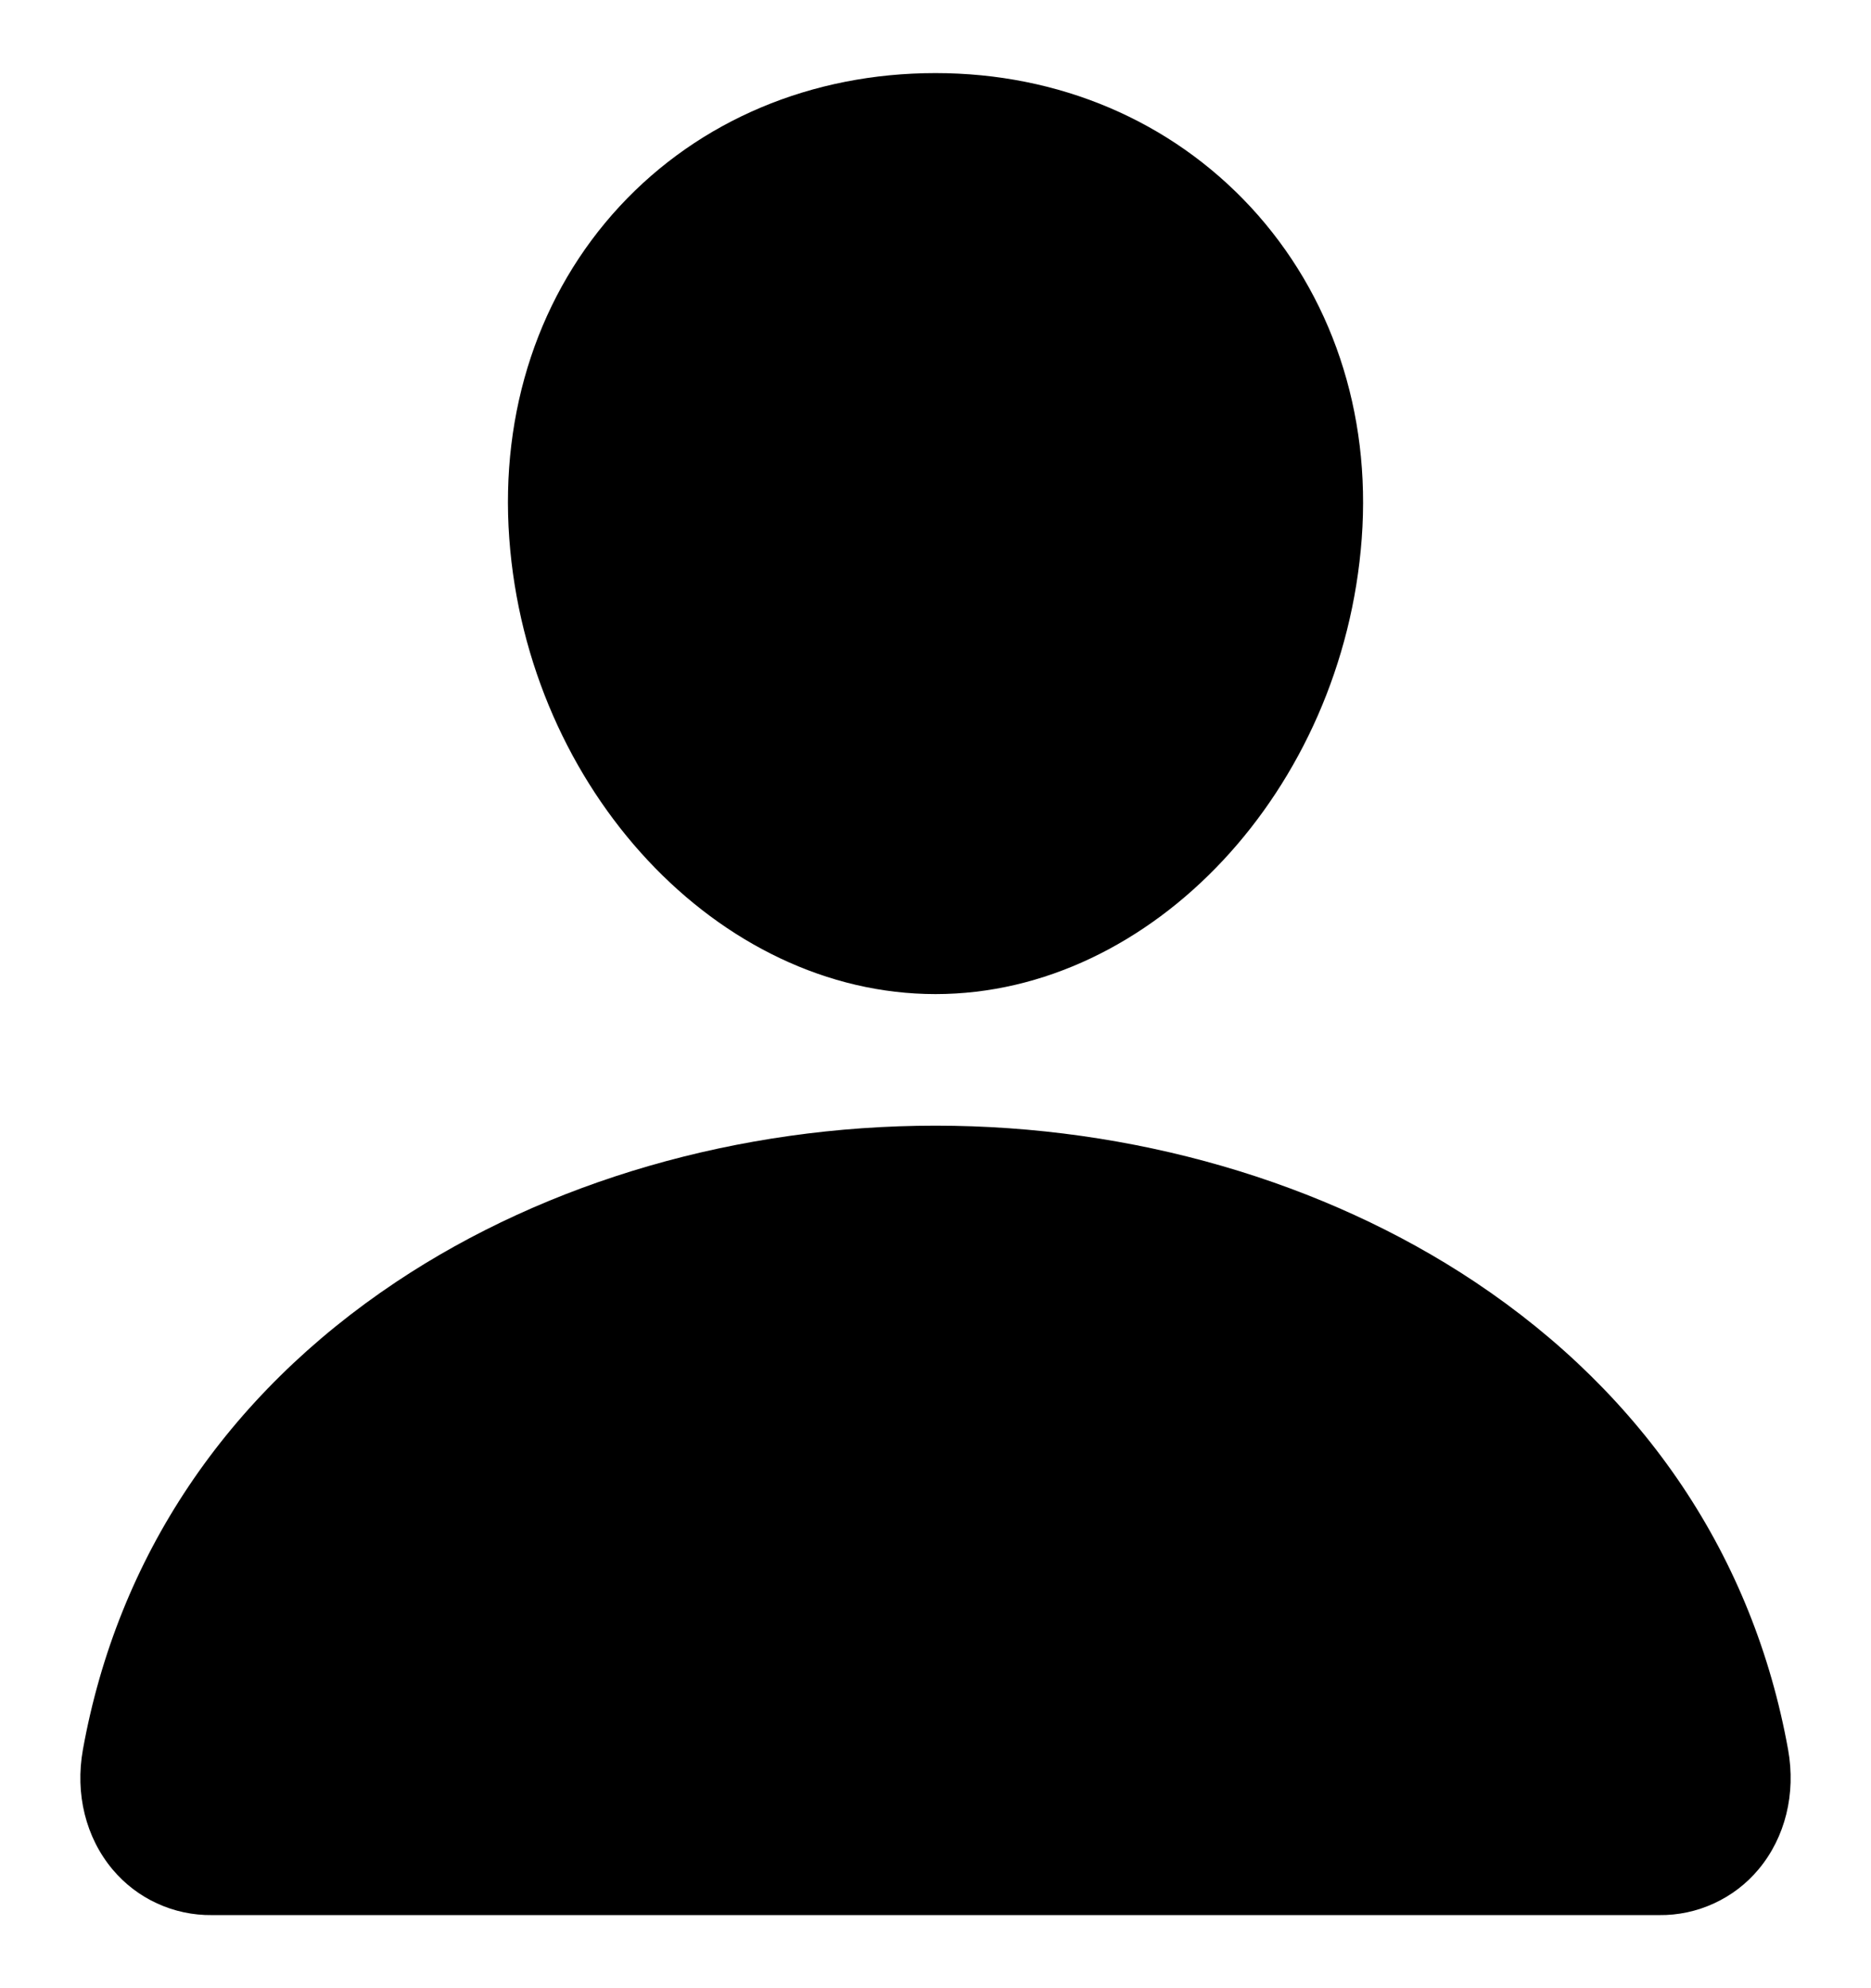 <svg width="16" height="17" viewBox="0 0 16 17" fill="none" xmlns="http://www.w3.org/2000/svg">
<path d="M10.695 1.77C10.01 1.032 9.055 0.625 8 0.625C6.94 0.625 5.981 1.029 5.3 1.763C4.612 2.506 4.276 3.514 4.355 4.603C4.511 6.752 6.146 8.5 8 8.5C9.854 8.5 11.486 6.752 11.645 4.604C11.725 3.525 11.387 2.518 10.695 1.77ZM14.188 16.375H1.813C1.651 16.377 1.49 16.343 1.343 16.275C1.196 16.208 1.066 16.108 0.962 15.984C0.733 15.71 0.641 15.338 0.709 14.96C1.006 13.314 1.932 11.932 3.388 10.961C4.681 10.099 6.319 9.625 8 9.625C9.682 9.625 11.32 10.1 12.613 10.961C14.068 11.931 14.994 13.314 15.291 14.96C15.359 15.337 15.267 15.71 15.039 15.983C14.935 16.108 14.805 16.207 14.657 16.275C14.51 16.343 14.35 16.377 14.188 16.375Z" fill="black"/>
</svg>
